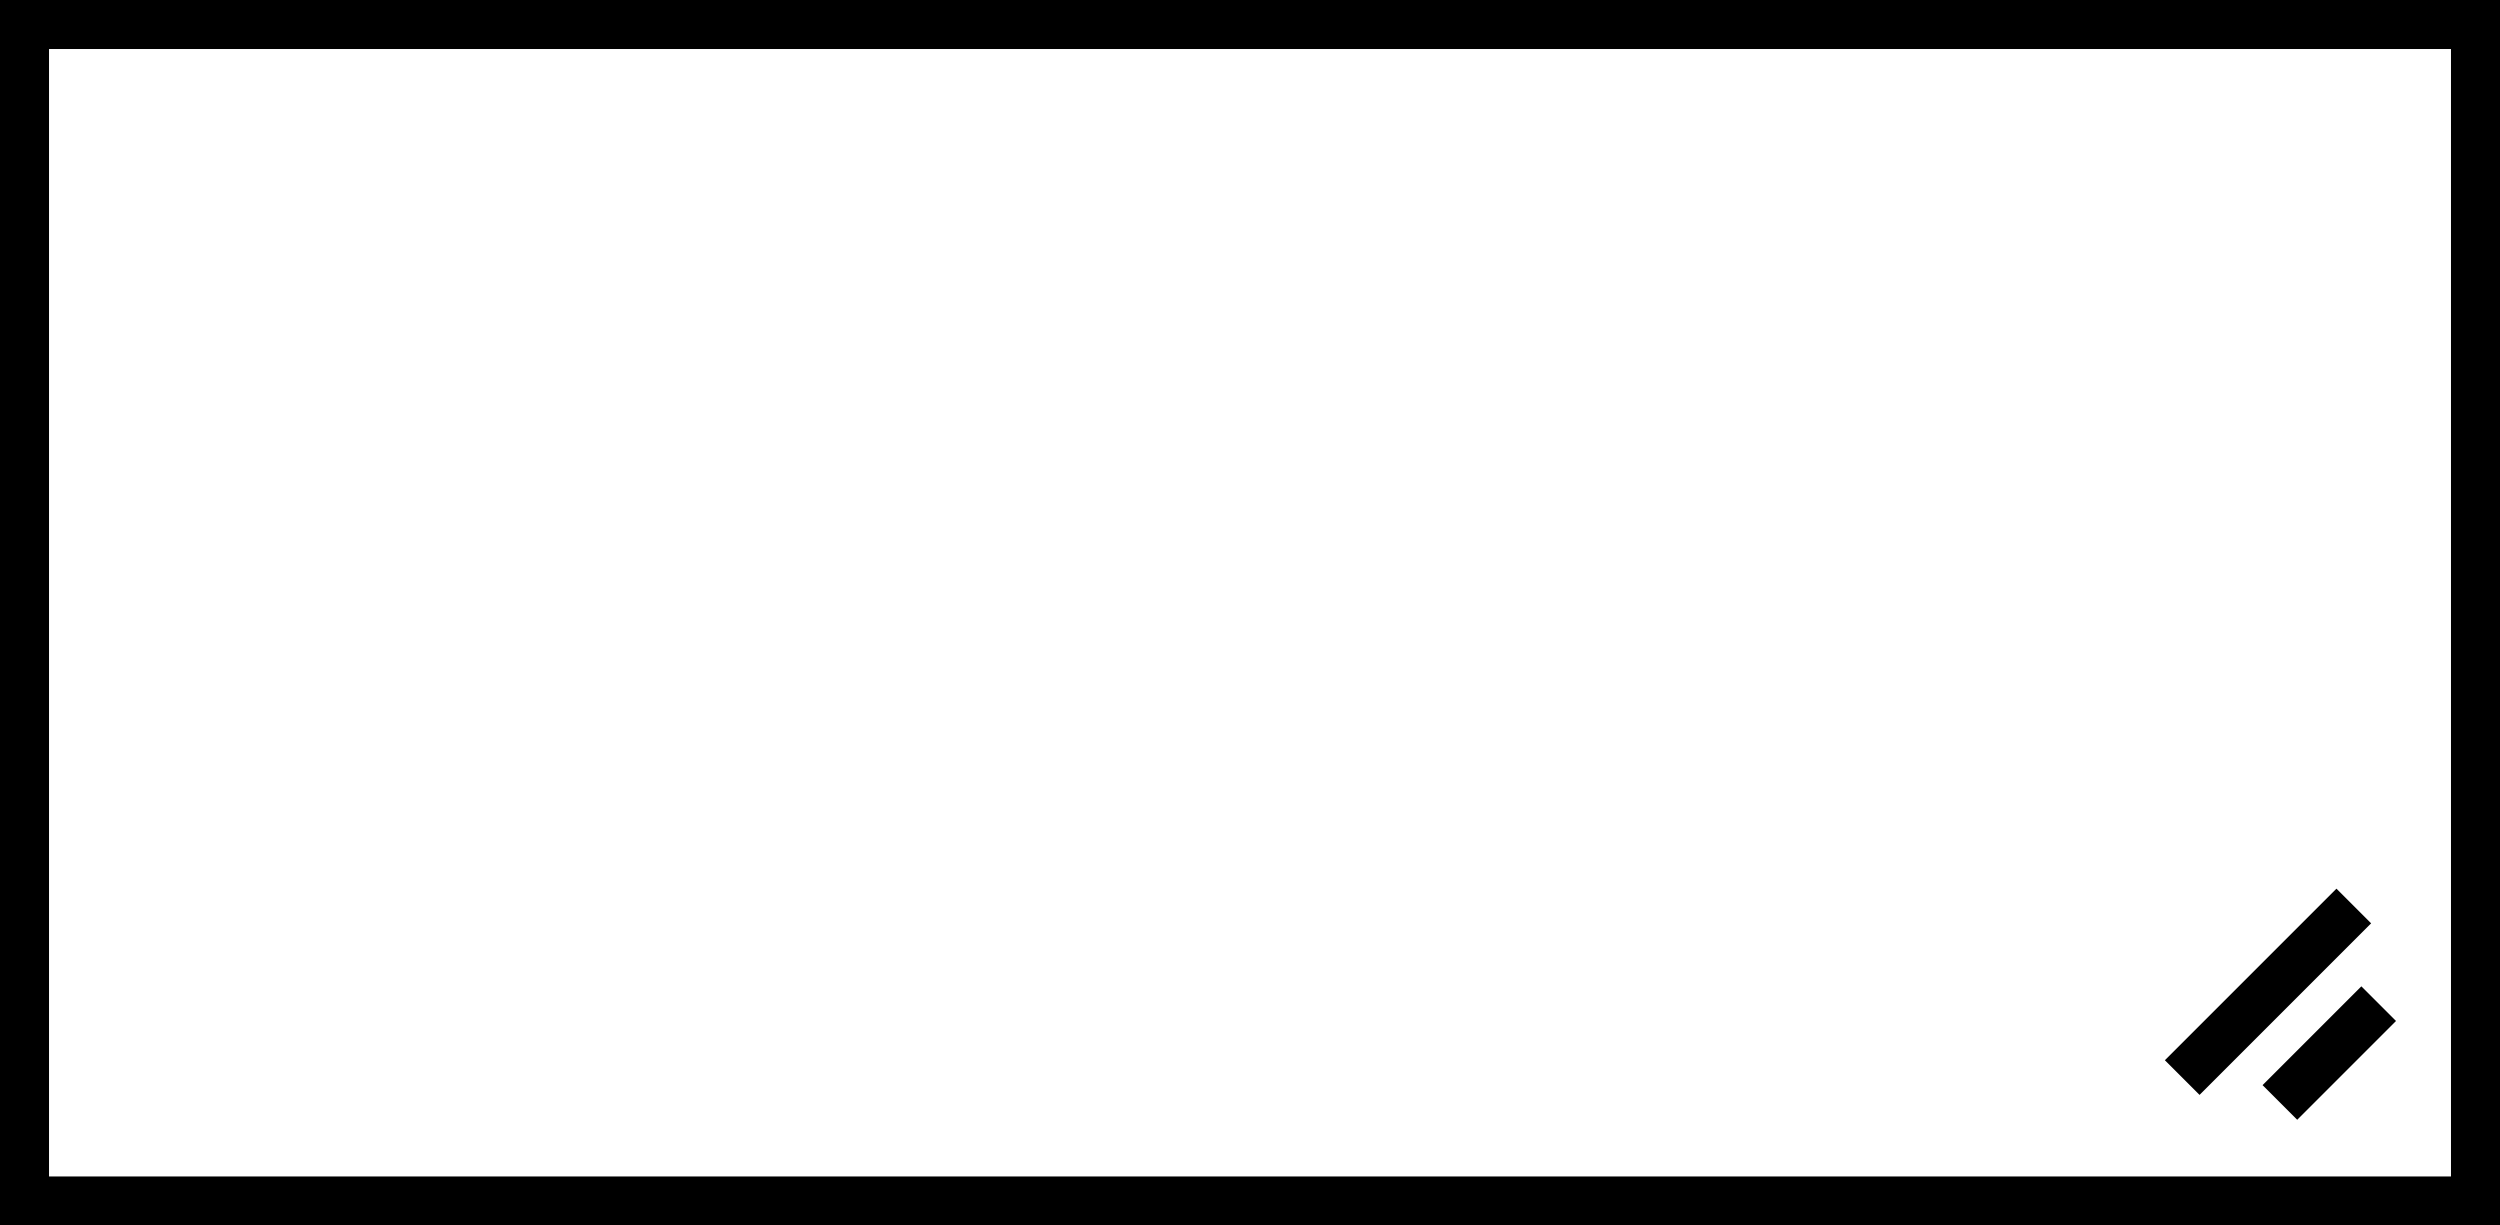 <svg version="1.1" id="Layer_1" xmlns="http://www.w3.org/2000/svg" x="0" y="0" viewBox="0 0 102 50" xml:space="preserve">
    <path  fill='currentColor' d="M102 50H0V0h102v50zM2 48h98V2H2v46z"/>
    <path  fill='currentColor' transform="rotate(-45 95 43.001)" d="M92.2 42h5.7v2h-5.7z"/>
    <path  fill='currentColor' transform="rotate(-45 92.5 40.501)" d="M87.6 39.5h9.9v2h-9.9z"/>
</svg>
